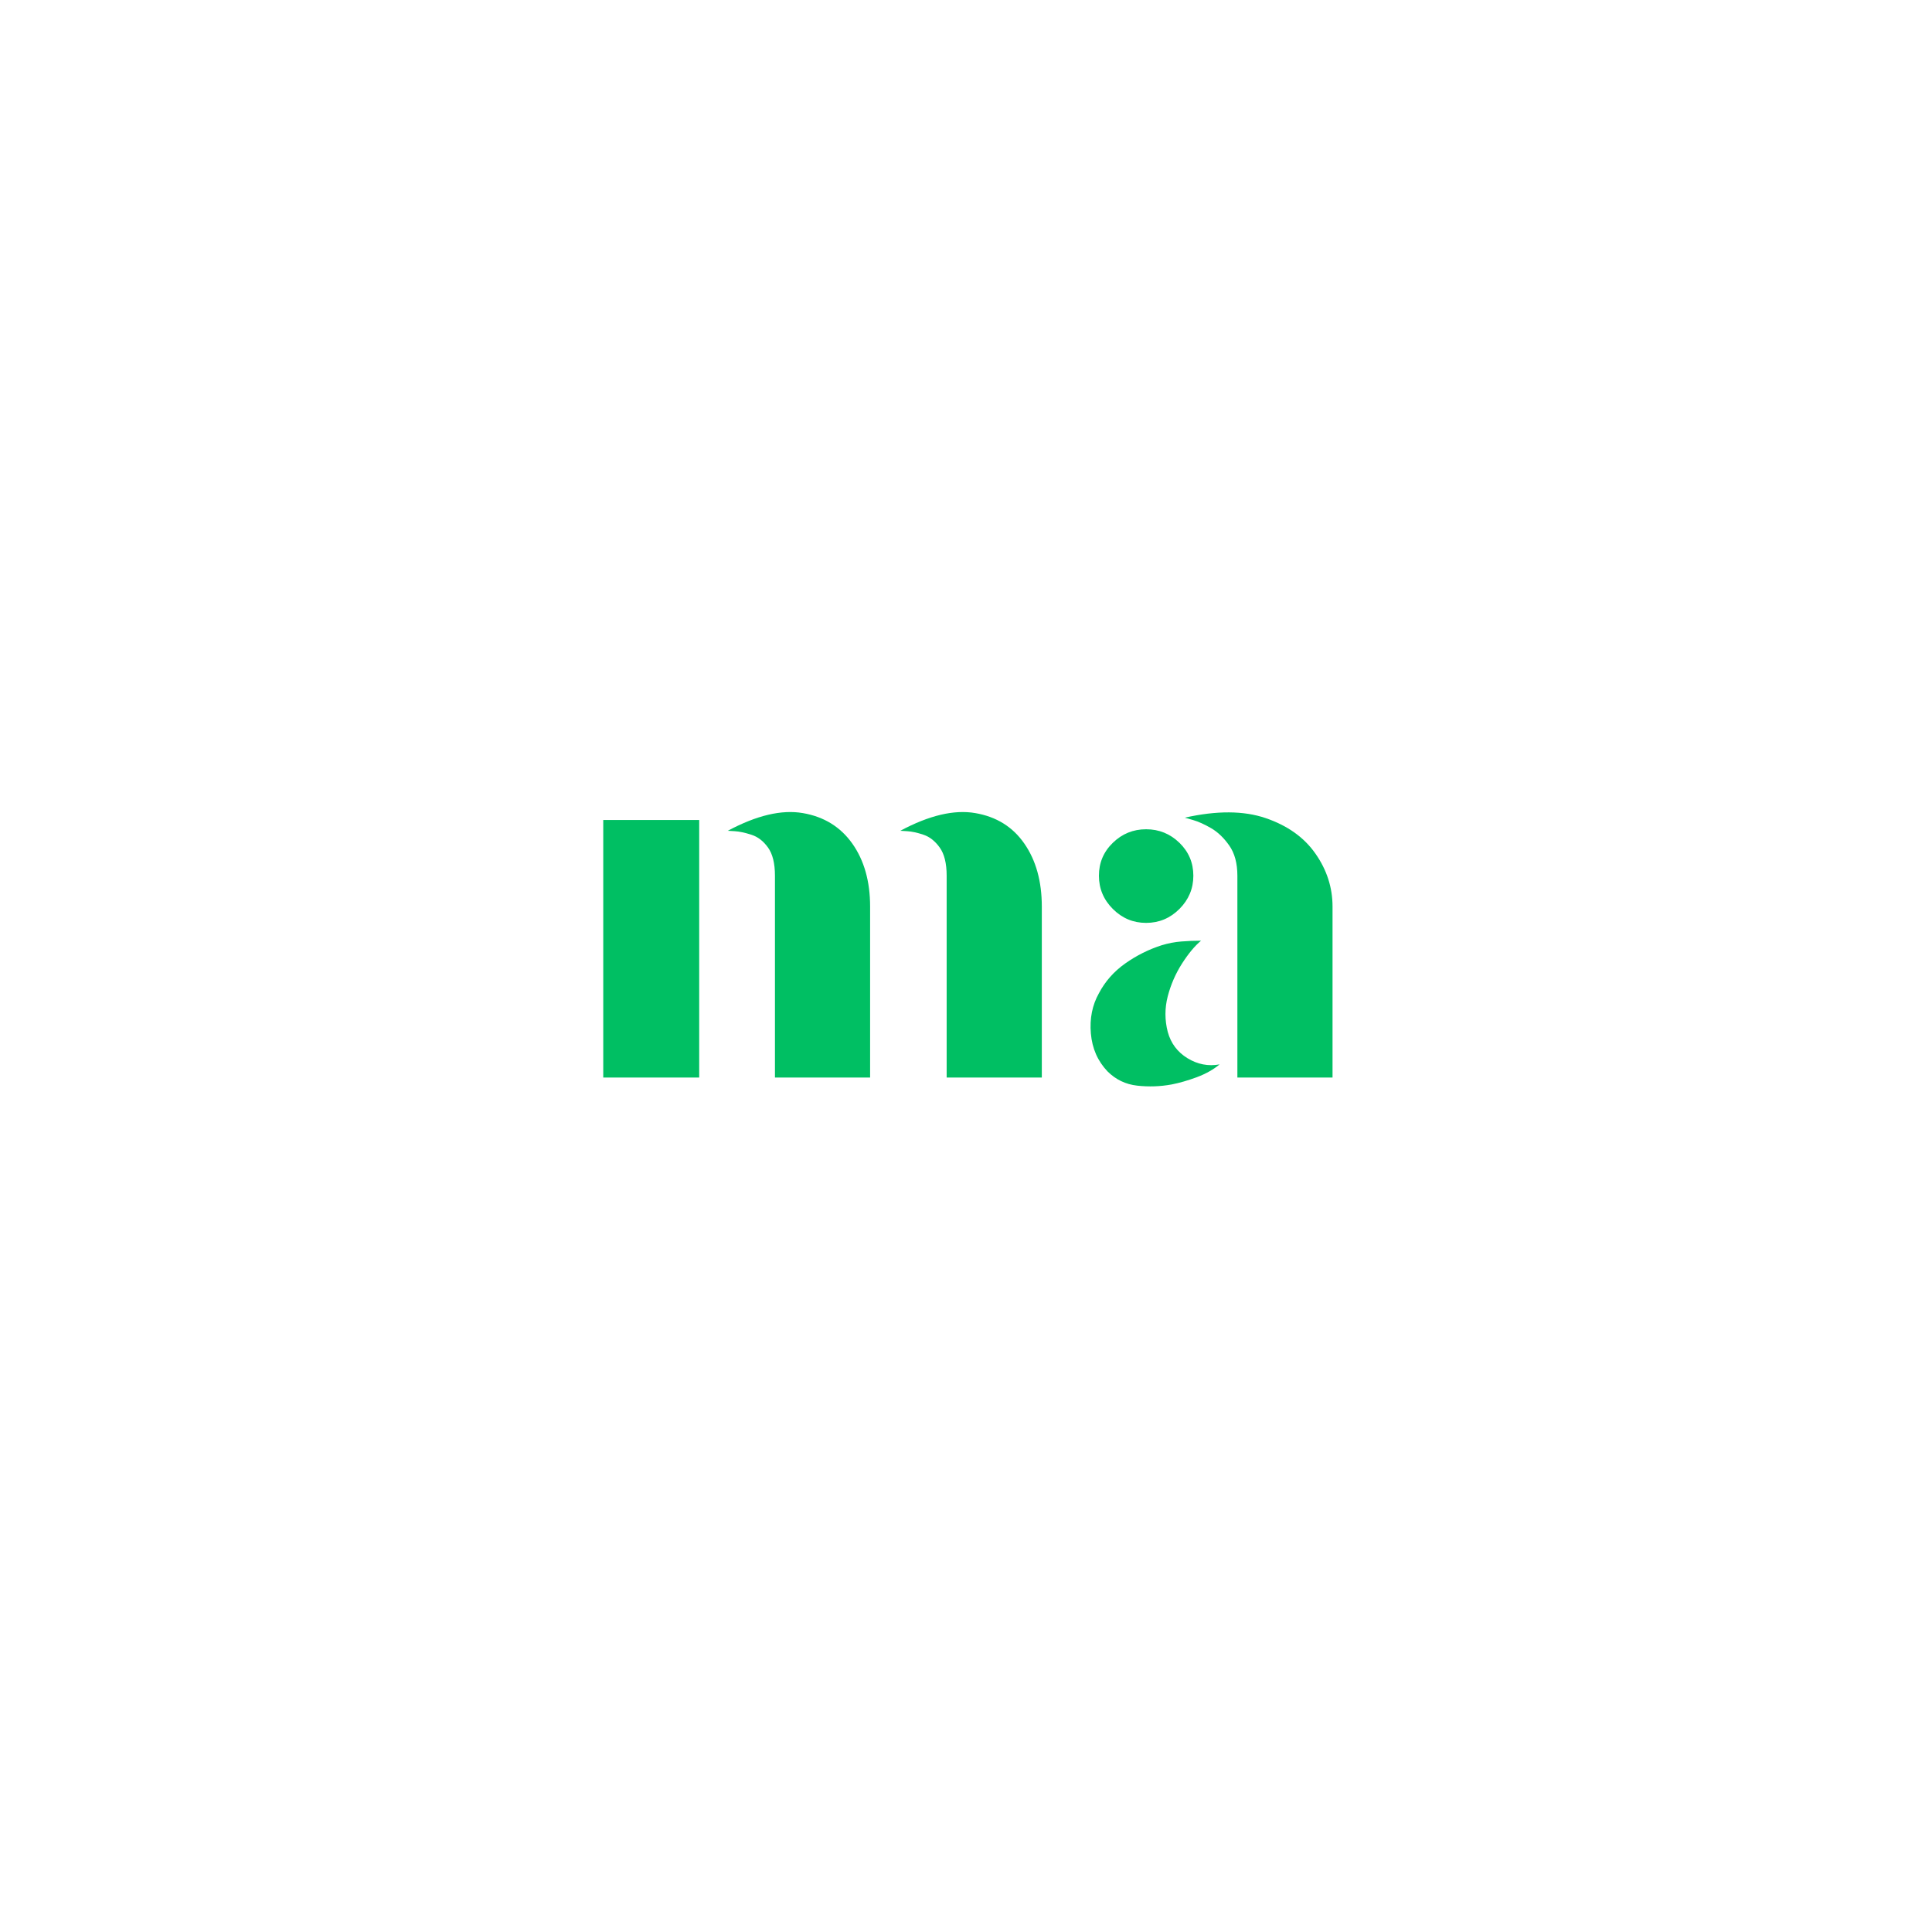 <svg xmlns="http://www.w3.org/2000/svg" xmlns:xlink="http://www.w3.org/1999/xlink" width="500" zoomAndPan="magnify" viewBox="0 0 375 375" height="500" preserveAspectRatio="xMidYMid meet" version="1.0"><defs><g/></defs><g fill="#00bf63" fill-opacity="1"><g transform="translate(110.793, 209.147)"><g><path d="M 39.625 0 L 39.625 -39.172 C 39.625 -41.578 39.172 -43.406 38.266 -44.656 C 37.367 -45.906 36.297 -46.727 35.047 -47.125 C 33.797 -47.531 32.719 -47.758 31.812 -47.812 C 30.914 -47.863 30.469 -47.891 30.469 -47.891 C 36.07 -50.891 40.926 -52.035 45.031 -51.328 C 49.133 -50.629 52.336 -48.656 54.641 -45.406 C 56.941 -42.156 58.094 -38.078 58.094 -33.172 L 58.094 0 Z M 72.953 0 L 72.953 -39.172 C 72.953 -41.578 72.5 -43.406 71.594 -44.656 C 70.695 -45.906 69.648 -46.727 68.453 -47.125 C 67.254 -47.531 66.203 -47.758 65.297 -47.812 C 64.398 -47.863 63.953 -47.891 63.953 -47.891 C 69.555 -50.891 74.406 -52.035 78.5 -51.328 C 82.602 -50.629 85.781 -48.656 88.031 -45.406 C 90.289 -42.156 91.422 -38.078 91.422 -33.172 L 91.422 0 Z M 6.297 0 L 6.297 -49.984 L 24.922 -49.984 L 24.922 0 Z M 6.297 0 "/></g></g></g><g fill="#00bf63" fill-opacity="1"><g transform="translate(207.753, 209.147)"><g><path d="M 32.422 0 L 32.422 -39.172 C 32.422 -41.578 31.895 -43.531 30.844 -45.031 C 29.789 -46.531 28.613 -47.656 27.312 -48.406 C 26.02 -49.156 24.848 -49.68 23.797 -49.984 C 22.742 -50.285 22.219 -50.438 22.219 -50.438 C 28.414 -51.832 33.641 -51.805 37.891 -50.359 C 42.148 -48.91 45.379 -46.609 47.578 -43.453 C 49.785 -40.305 50.891 -36.879 50.891 -33.172 L 50.891 0 Z M 14.703 -30.016 C 12.203 -30.016 10.051 -30.914 8.25 -32.719 C 6.445 -34.52 5.547 -36.672 5.547 -39.172 C 5.547 -41.68 6.445 -43.812 8.25 -45.562 C 10.051 -47.312 12.203 -48.188 14.703 -48.188 C 17.211 -48.188 19.367 -47.312 21.172 -45.562 C 22.973 -43.812 23.875 -41.68 23.875 -39.172 C 23.875 -36.672 22.973 -34.52 21.172 -32.719 C 19.367 -30.914 17.211 -30.016 14.703 -30.016 Z M 19.672 1.344 C 17.461 1.75 15.234 1.828 12.984 1.578 C 10.734 1.328 8.805 0.398 7.203 -1.203 C 5.305 -3.203 4.234 -5.648 3.984 -8.547 C 3.734 -11.453 4.254 -14.055 5.547 -16.359 C 6.754 -18.66 8.457 -20.586 10.656 -22.141 C 12.852 -23.691 15.207 -24.867 17.719 -25.672 C 19.02 -26.066 20.297 -26.312 21.547 -26.406 C 22.797 -26.508 24.07 -26.562 25.375 -26.562 C 24.164 -25.562 22.938 -24.086 21.688 -22.141 C 20.438 -20.191 19.508 -18.066 18.906 -15.766 C 18.312 -13.461 18.312 -11.16 18.906 -8.859 C 19.508 -6.648 20.785 -4.945 22.734 -3.75 C 24.691 -2.551 26.77 -2.148 28.969 -2.547 C 27.77 -1.547 26.297 -0.719 24.547 -0.062 C 22.797 0.582 21.172 1.051 19.672 1.344 Z M 19.672 1.344 "/></g></g></g></svg>